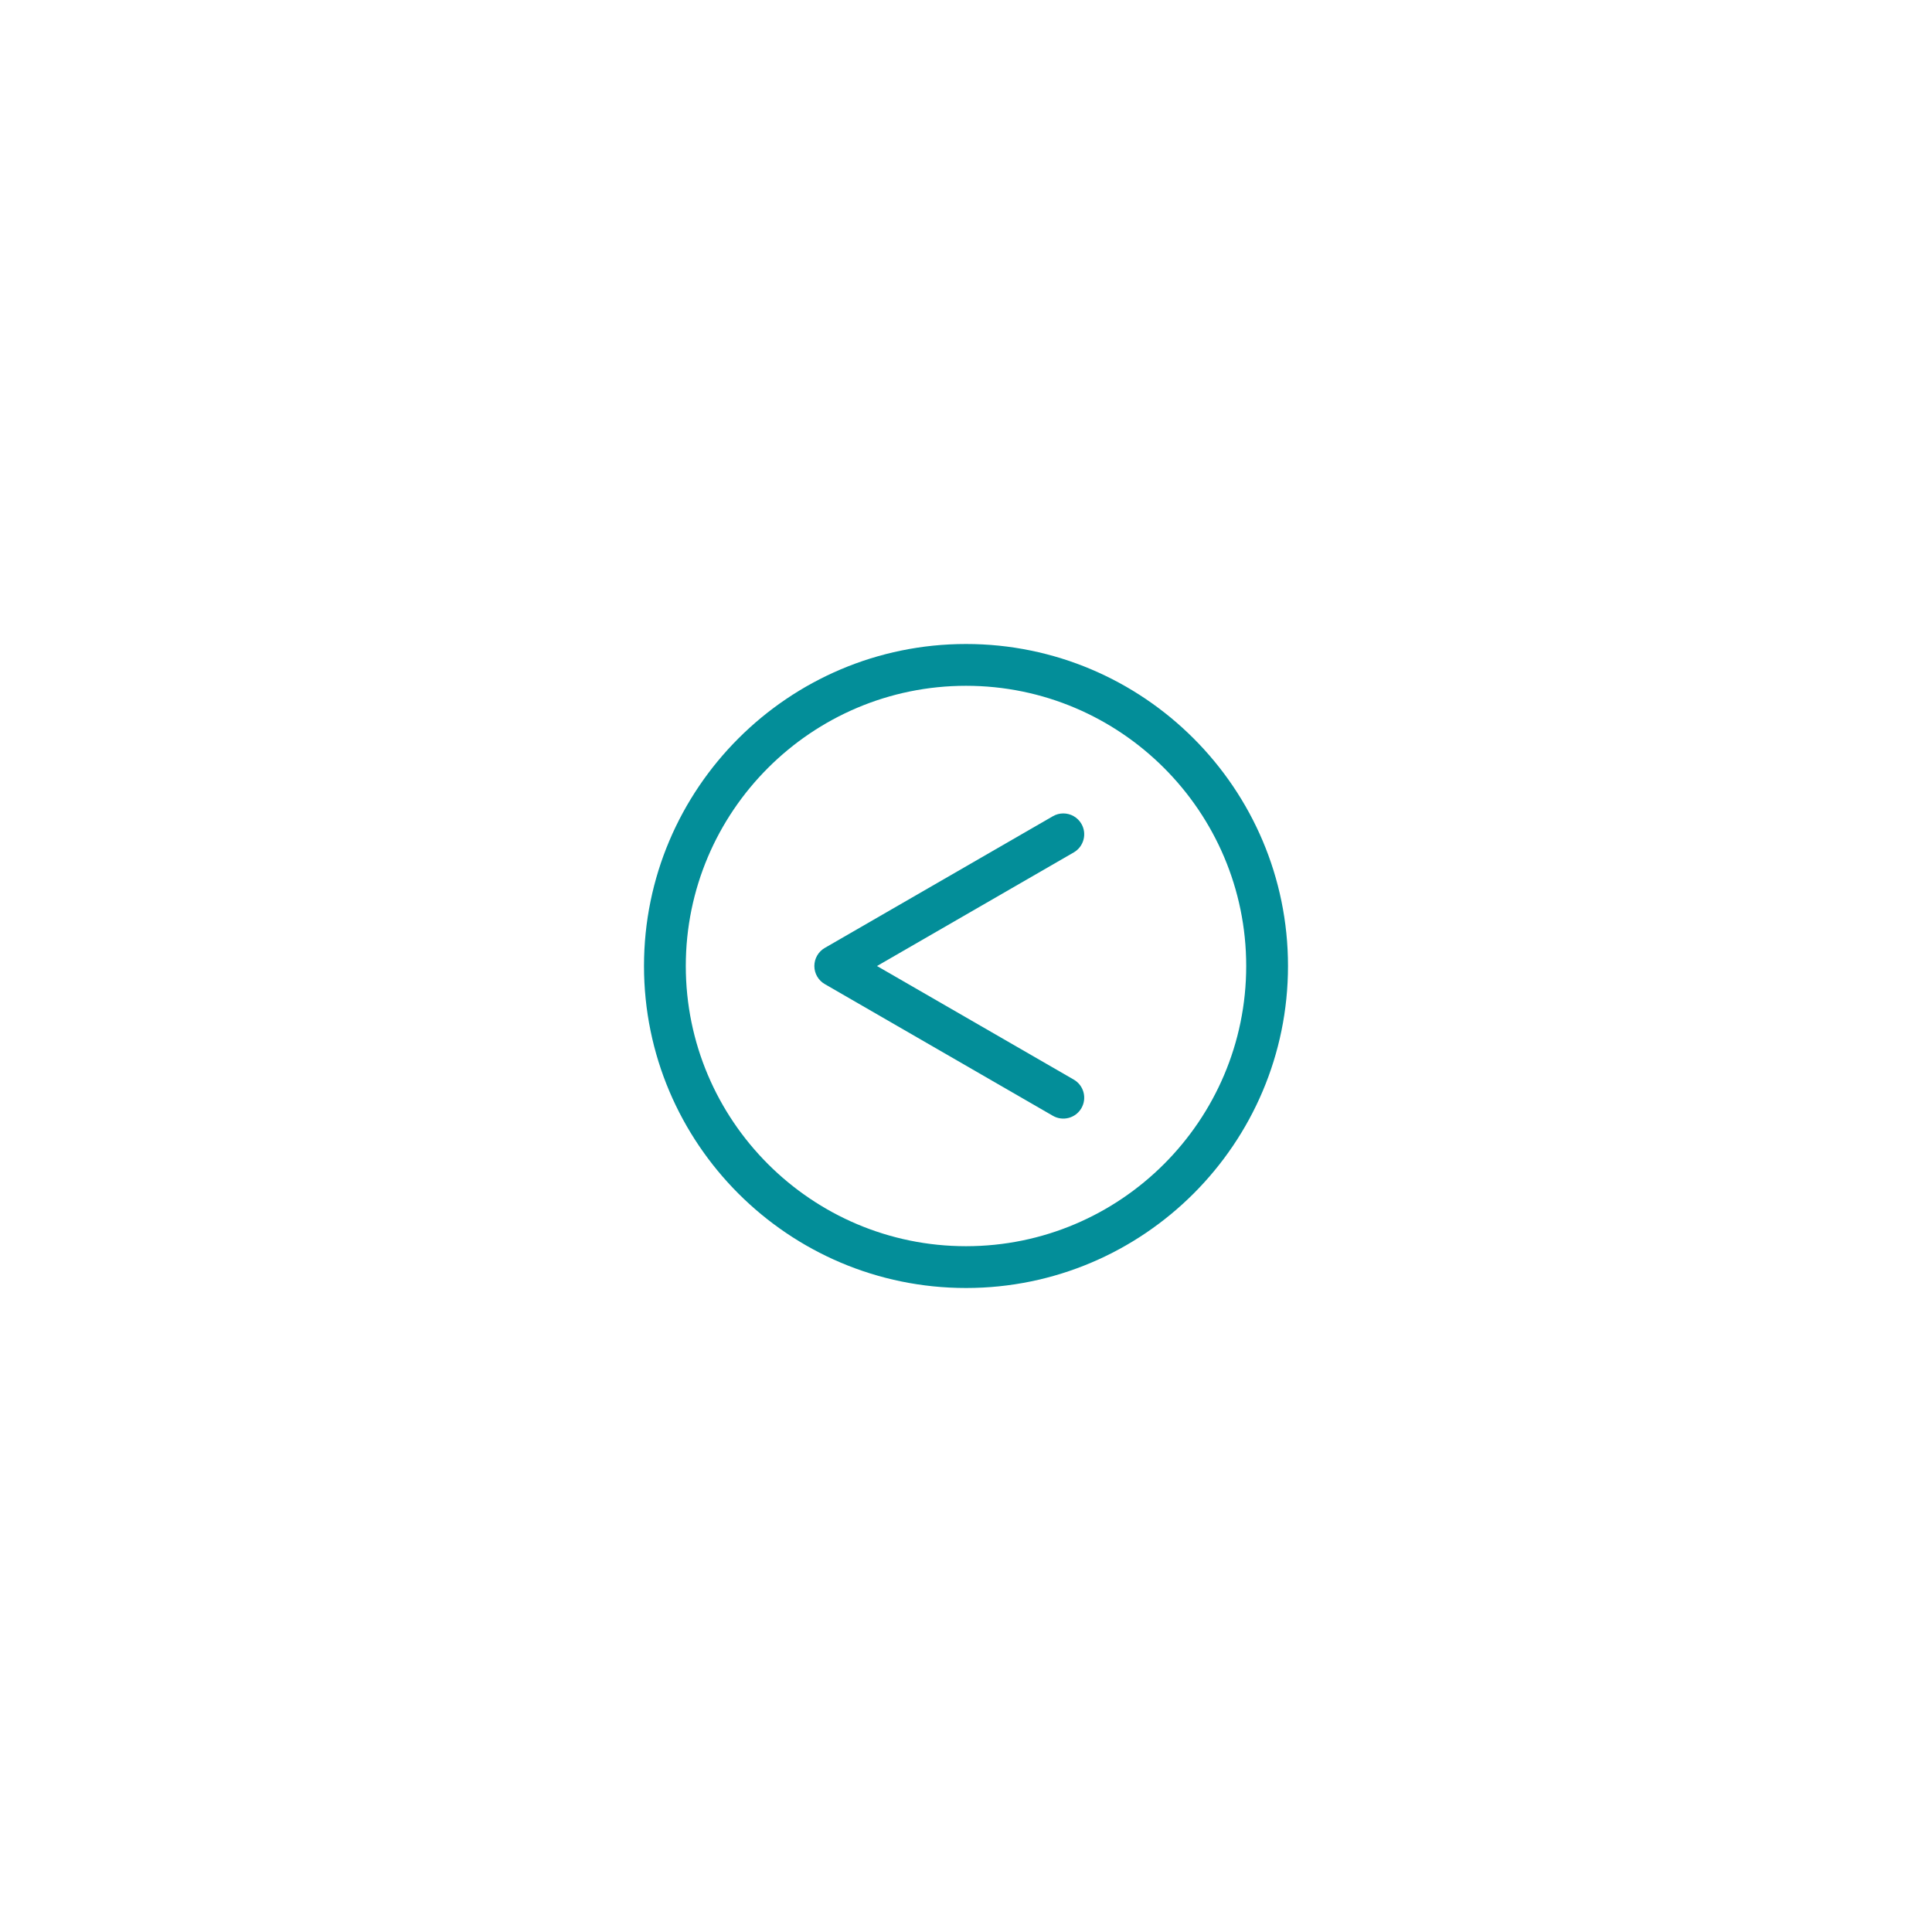 <?xml version="1.0" encoding="utf-8"?>
<!-- Generator: Adobe Illustrator 16.0.4, SVG Export Plug-In . SVG Version: 6.00 Build 0)  -->
<!DOCTYPE svg PUBLIC "-//W3C//DTD SVG 1.1//EN" "http://www.w3.org/Graphics/SVG/1.1/DTD/svg11.dtd">
<svg version="1.1" id="Layer_1" xmlns="http://www.w3.org/2000/svg" xmlns:xlink="http://www.w3.org/1999/xlink" x="0px" y="0px" viewBox="0 0 120 120" enable-background="new 0 0 120 120" xml:space="preserve">
<g>
	<path fill="#038E99" d="M60.002,80C71.028,80,80,71.028,80,60s-8.972-20-19.998-20C48.972,40,40,48.972,40,60S48.972,80,60.002,80z
		 M60.002,42.596c9.595,0,17.402,7.809,17.402,17.404s-7.808,17.404-17.402,17.404c-9.599,0-17.406-7.809-17.406-17.404
		S50.403,42.596,60.002,42.596z"/>
	<path fill="#038E99" d="M51.229,61.124l14.167,8.18c0.621,0.358,1.414,0.146,1.773-0.475c0.358-0.622,0.146-1.414-0.475-1.773
		l-12.222-7.055l12.222-7.057c0.62-0.359,0.833-1.153,0.475-1.773c-0.24-0.415-0.676-0.648-1.125-0.648
		c-0.22,0-0.443,0.056-0.648,0.174l-14.167,8.18c-0.401,0.231-0.648,0.661-0.648,1.125C50.581,60.464,50.828,60.893,51.229,61.124z"
		/>
</g>
</svg>
